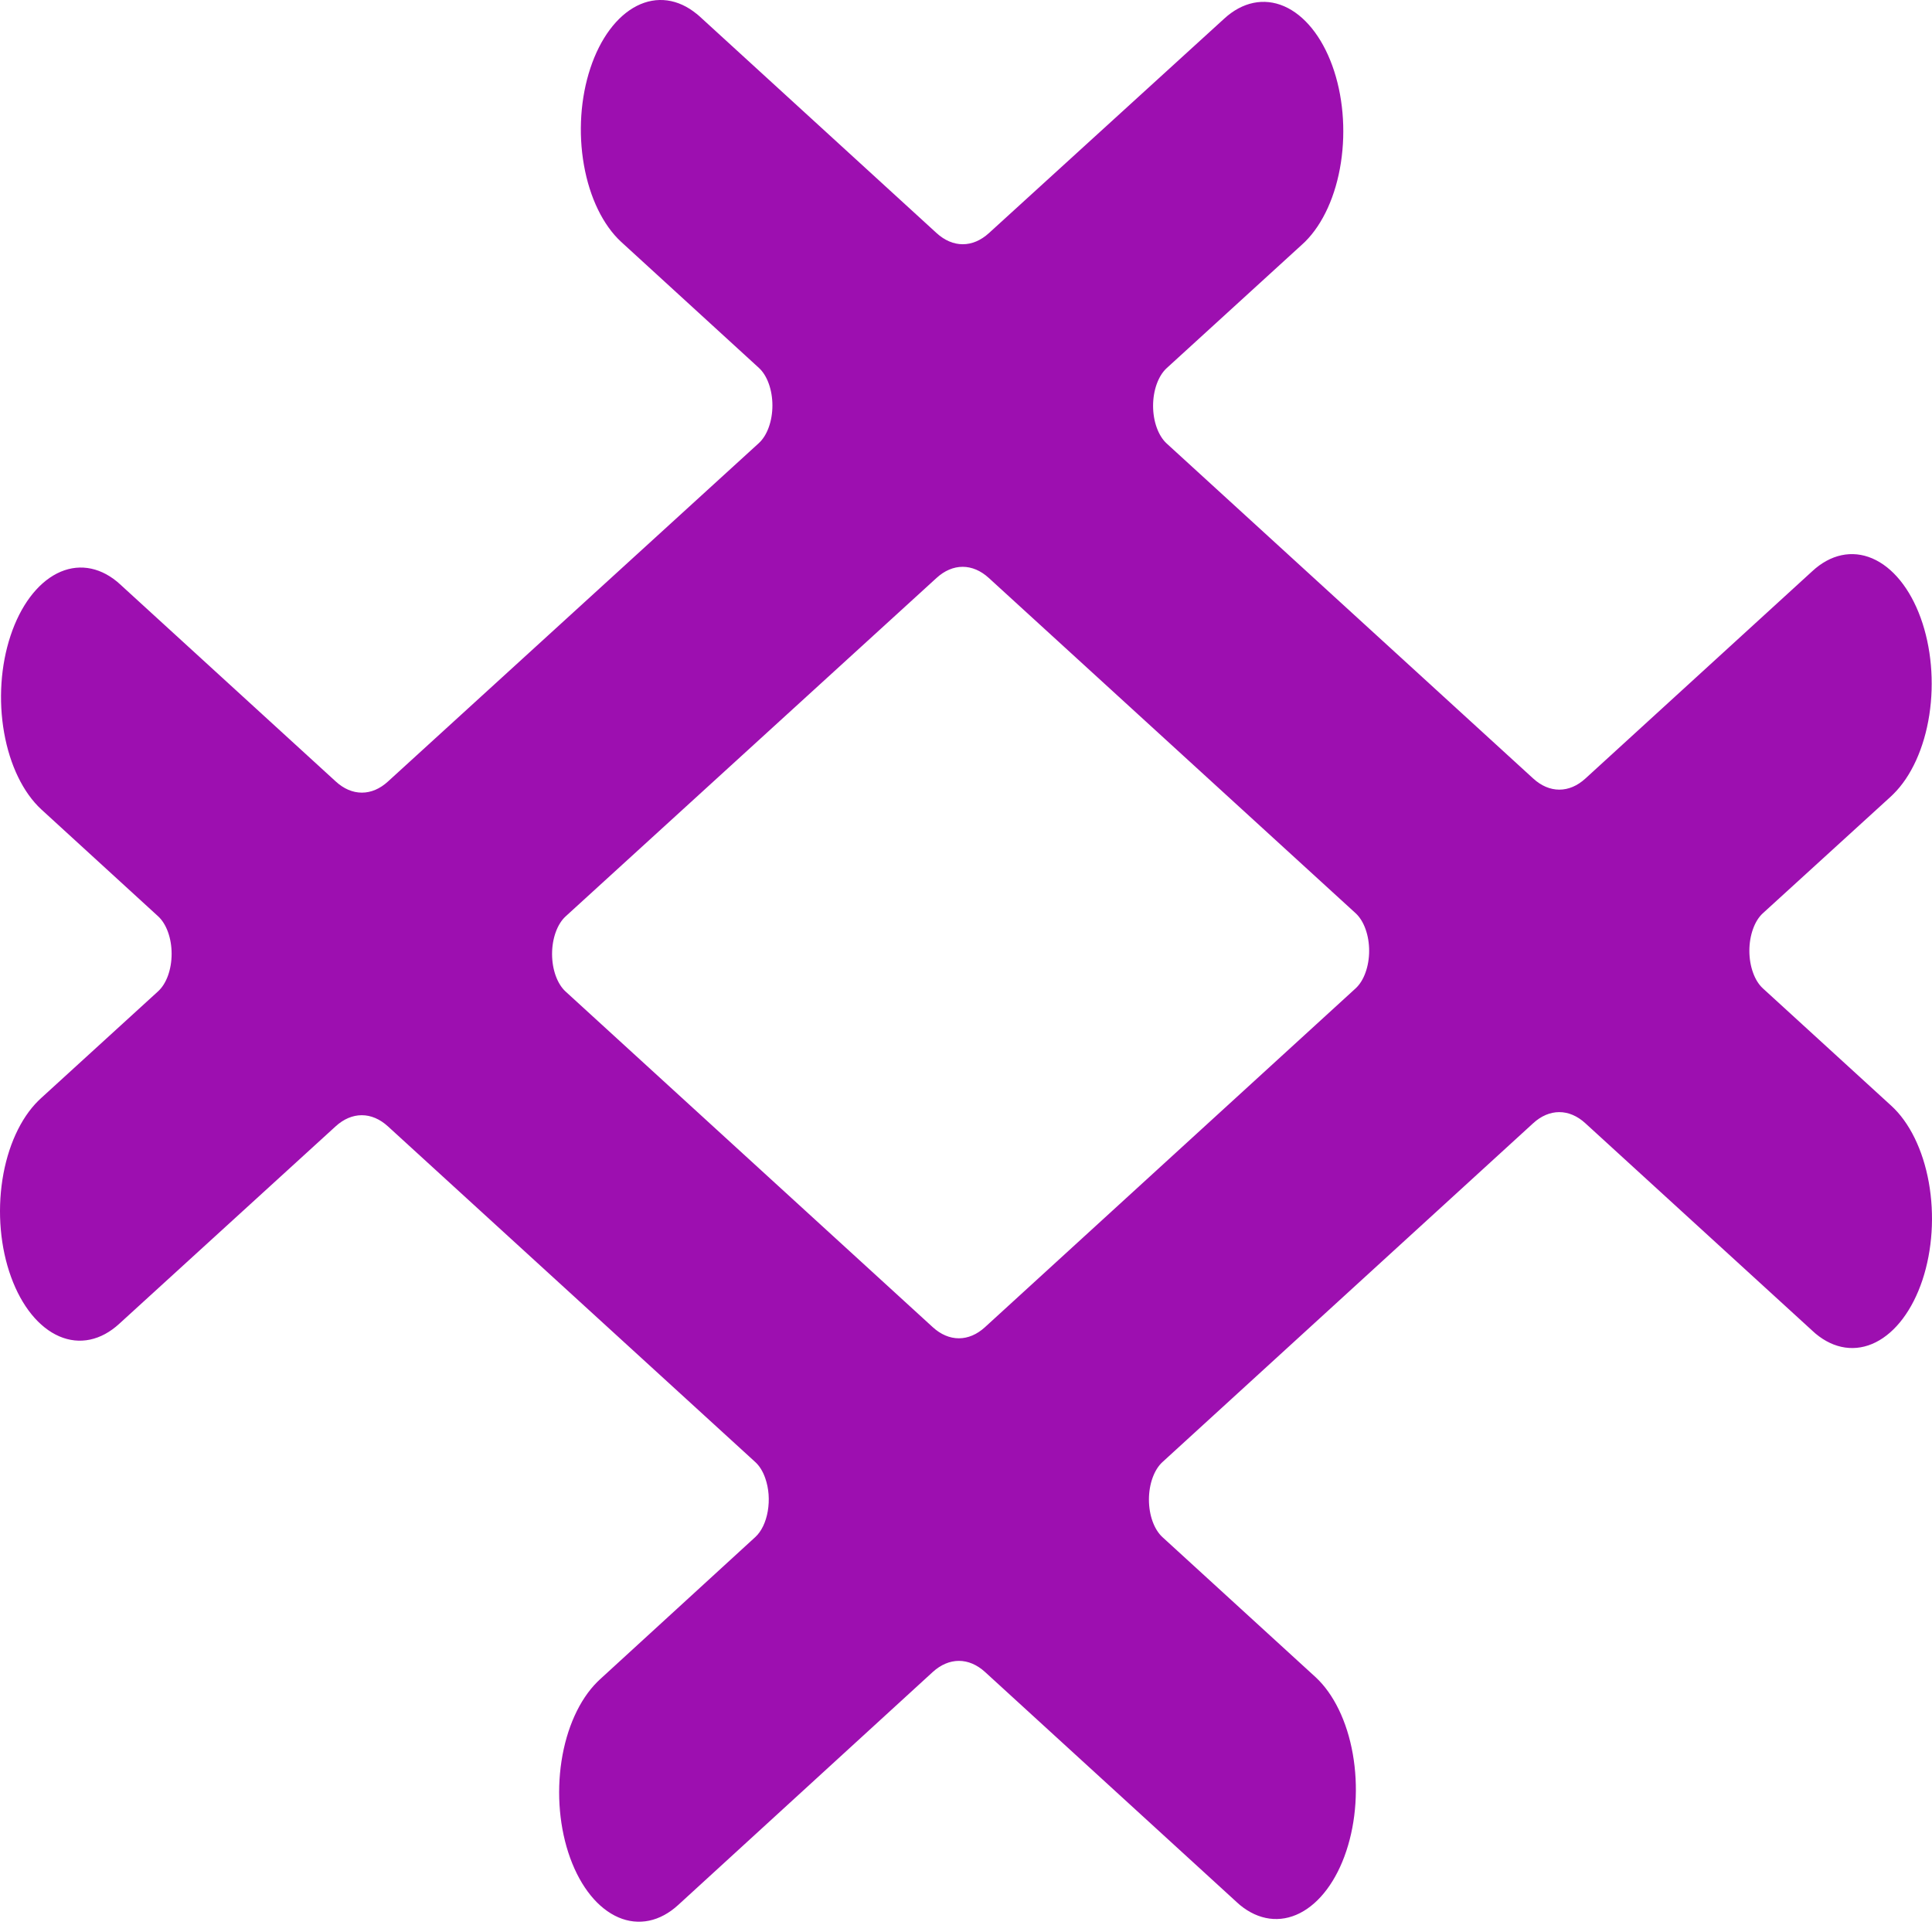 <svg width="60" height="60" viewBox="0 0 60 60" fill="none" xmlns="http://www.w3.org/2000/svg">
<g clip-path="url(#clip0_28_1196)">
<path d="M21.638 0.432L21.725 0.507L29.088 7.24C29.336 7.466 29.615 7.585 29.899 7.585C30.184 7.585 30.463 7.466 30.711 7.24L38.017 0.581C38.582 0.06 39.251 -0.078 39.88 0.194C40.508 0.467 41.045 1.128 41.375 2.037C41.705 2.946 41.801 4.028 41.643 5.051C41.486 6.074 41.086 6.956 40.531 7.506L40.447 7.585L36.23 11.435C36.103 11.552 35.997 11.722 35.923 11.927C35.849 12.132 35.81 12.366 35.81 12.603C35.81 12.841 35.849 13.074 35.923 13.279C35.997 13.484 36.103 13.654 36.23 13.771L47.615 24.177C47.862 24.404 48.142 24.523 48.426 24.523C48.711 24.523 48.99 24.404 49.237 24.177L56.28 17.741C56.845 17.215 57.516 17.072 58.146 17.342C58.777 17.612 59.316 18.274 59.647 19.185C59.978 20.096 60.075 21.181 59.916 22.207C59.757 23.232 59.355 24.115 58.798 24.663L58.714 24.744L54.748 28.361C54.62 28.477 54.514 28.647 54.441 28.852C54.367 29.057 54.328 29.29 54.328 29.528C54.328 29.765 54.367 29.998 54.441 30.203C54.514 30.409 54.62 30.578 54.748 30.695L58.732 34.337C59.299 34.852 59.719 35.708 59.901 36.721C60.083 37.733 60.012 38.821 59.704 39.75C59.396 40.678 58.875 41.373 58.254 41.685C57.633 41.997 56.961 41.9 56.383 41.416L56.297 41.339L49.235 34.884C48.988 34.657 48.708 34.538 48.424 34.538C48.14 34.538 47.86 34.657 47.613 34.884L36.102 45.405C35.974 45.521 35.868 45.691 35.794 45.896C35.72 46.101 35.681 46.334 35.681 46.572C35.681 46.809 35.72 47.042 35.794 47.247C35.868 47.452 35.974 47.621 36.102 47.738L40.857 52.086C41.419 52.605 41.834 53.46 42.012 54.468C42.19 55.477 42.119 56.558 41.812 57.482C41.506 58.406 40.989 59.098 40.371 59.413C39.754 59.727 39.086 59.637 38.509 59.163L38.423 59.087L30.591 51.925C30.343 51.699 30.064 51.58 29.78 51.58C29.496 51.58 29.216 51.699 28.968 51.925L21.066 59.157C20.501 59.678 19.832 59.817 19.204 59.545C18.575 59.273 18.038 58.612 17.708 57.704C17.378 56.796 17.281 55.714 17.438 54.691C17.595 53.668 17.994 52.786 18.548 52.235L18.632 52.154L23.454 47.737C23.549 47.651 23.632 47.535 23.699 47.397C23.766 47.258 23.815 47.1 23.844 46.93C23.873 46.761 23.882 46.584 23.869 46.409C23.856 46.235 23.821 46.066 23.768 45.913C23.695 45.699 23.586 45.523 23.454 45.404L12.046 34.979C11.799 34.753 11.519 34.634 11.235 34.634C10.951 34.634 10.671 34.753 10.424 34.979L3.707 41.108C3.141 41.631 2.471 41.773 1.841 41.501C1.211 41.229 0.673 40.567 0.343 39.656C0.012 38.746 -0.084 37.661 0.075 36.636C0.234 35.612 0.636 34.73 1.193 34.182L1.276 34.103L4.908 30.788C5.036 30.672 5.143 30.503 5.217 30.298C5.291 30.092 5.33 29.859 5.33 29.621C5.33 29.384 5.291 29.15 5.217 28.945C5.143 28.74 5.036 28.57 4.908 28.454L1.283 25.137C0.721 24.618 0.306 23.763 0.128 22.754C-0.051 21.746 0.021 20.665 0.328 19.741C0.634 18.817 1.151 18.125 1.768 17.81C2.385 17.496 3.054 17.586 3.631 18.06L3.718 18.136L10.428 24.27C10.675 24.497 10.954 24.616 11.239 24.616C11.523 24.616 11.802 24.497 12.049 24.27L23.568 13.76C23.695 13.643 23.802 13.473 23.875 13.268C23.949 13.063 23.988 12.83 23.988 12.592C23.988 12.355 23.949 12.121 23.875 11.916C23.802 11.711 23.695 11.541 23.568 11.425L19.29 7.511C18.728 6.992 18.313 6.137 18.135 5.128C17.956 4.12 18.028 3.039 18.335 2.115C18.641 1.191 19.158 0.499 19.775 0.184C20.392 -0.13 21.061 -0.04 21.638 0.434V0.432ZM29.086 17.948L17.566 28.459C17.438 28.576 17.332 28.745 17.258 28.951C17.184 29.156 17.145 29.389 17.145 29.627C17.145 29.864 17.184 30.098 17.258 30.303C17.332 30.508 17.438 30.678 17.566 30.794L28.967 41.216C29.215 41.443 29.494 41.562 29.779 41.562C30.063 41.562 30.342 41.443 30.59 41.216L42.1 30.695C42.227 30.578 42.334 30.409 42.407 30.203C42.481 29.998 42.52 29.765 42.52 29.528C42.52 29.29 42.481 29.057 42.407 28.852C42.334 28.647 42.227 28.477 42.1 28.361L30.707 17.948C30.46 17.722 30.18 17.603 29.896 17.603C29.612 17.603 29.333 17.722 29.086 17.948H29.086Z" fill="#9D0FB0"/>
</g>
<defs>
<clipPath id="clip0_28_1196">
<rect width="60" height="60" fill="white"/>
</clipPath>
</defs>
</svg>

